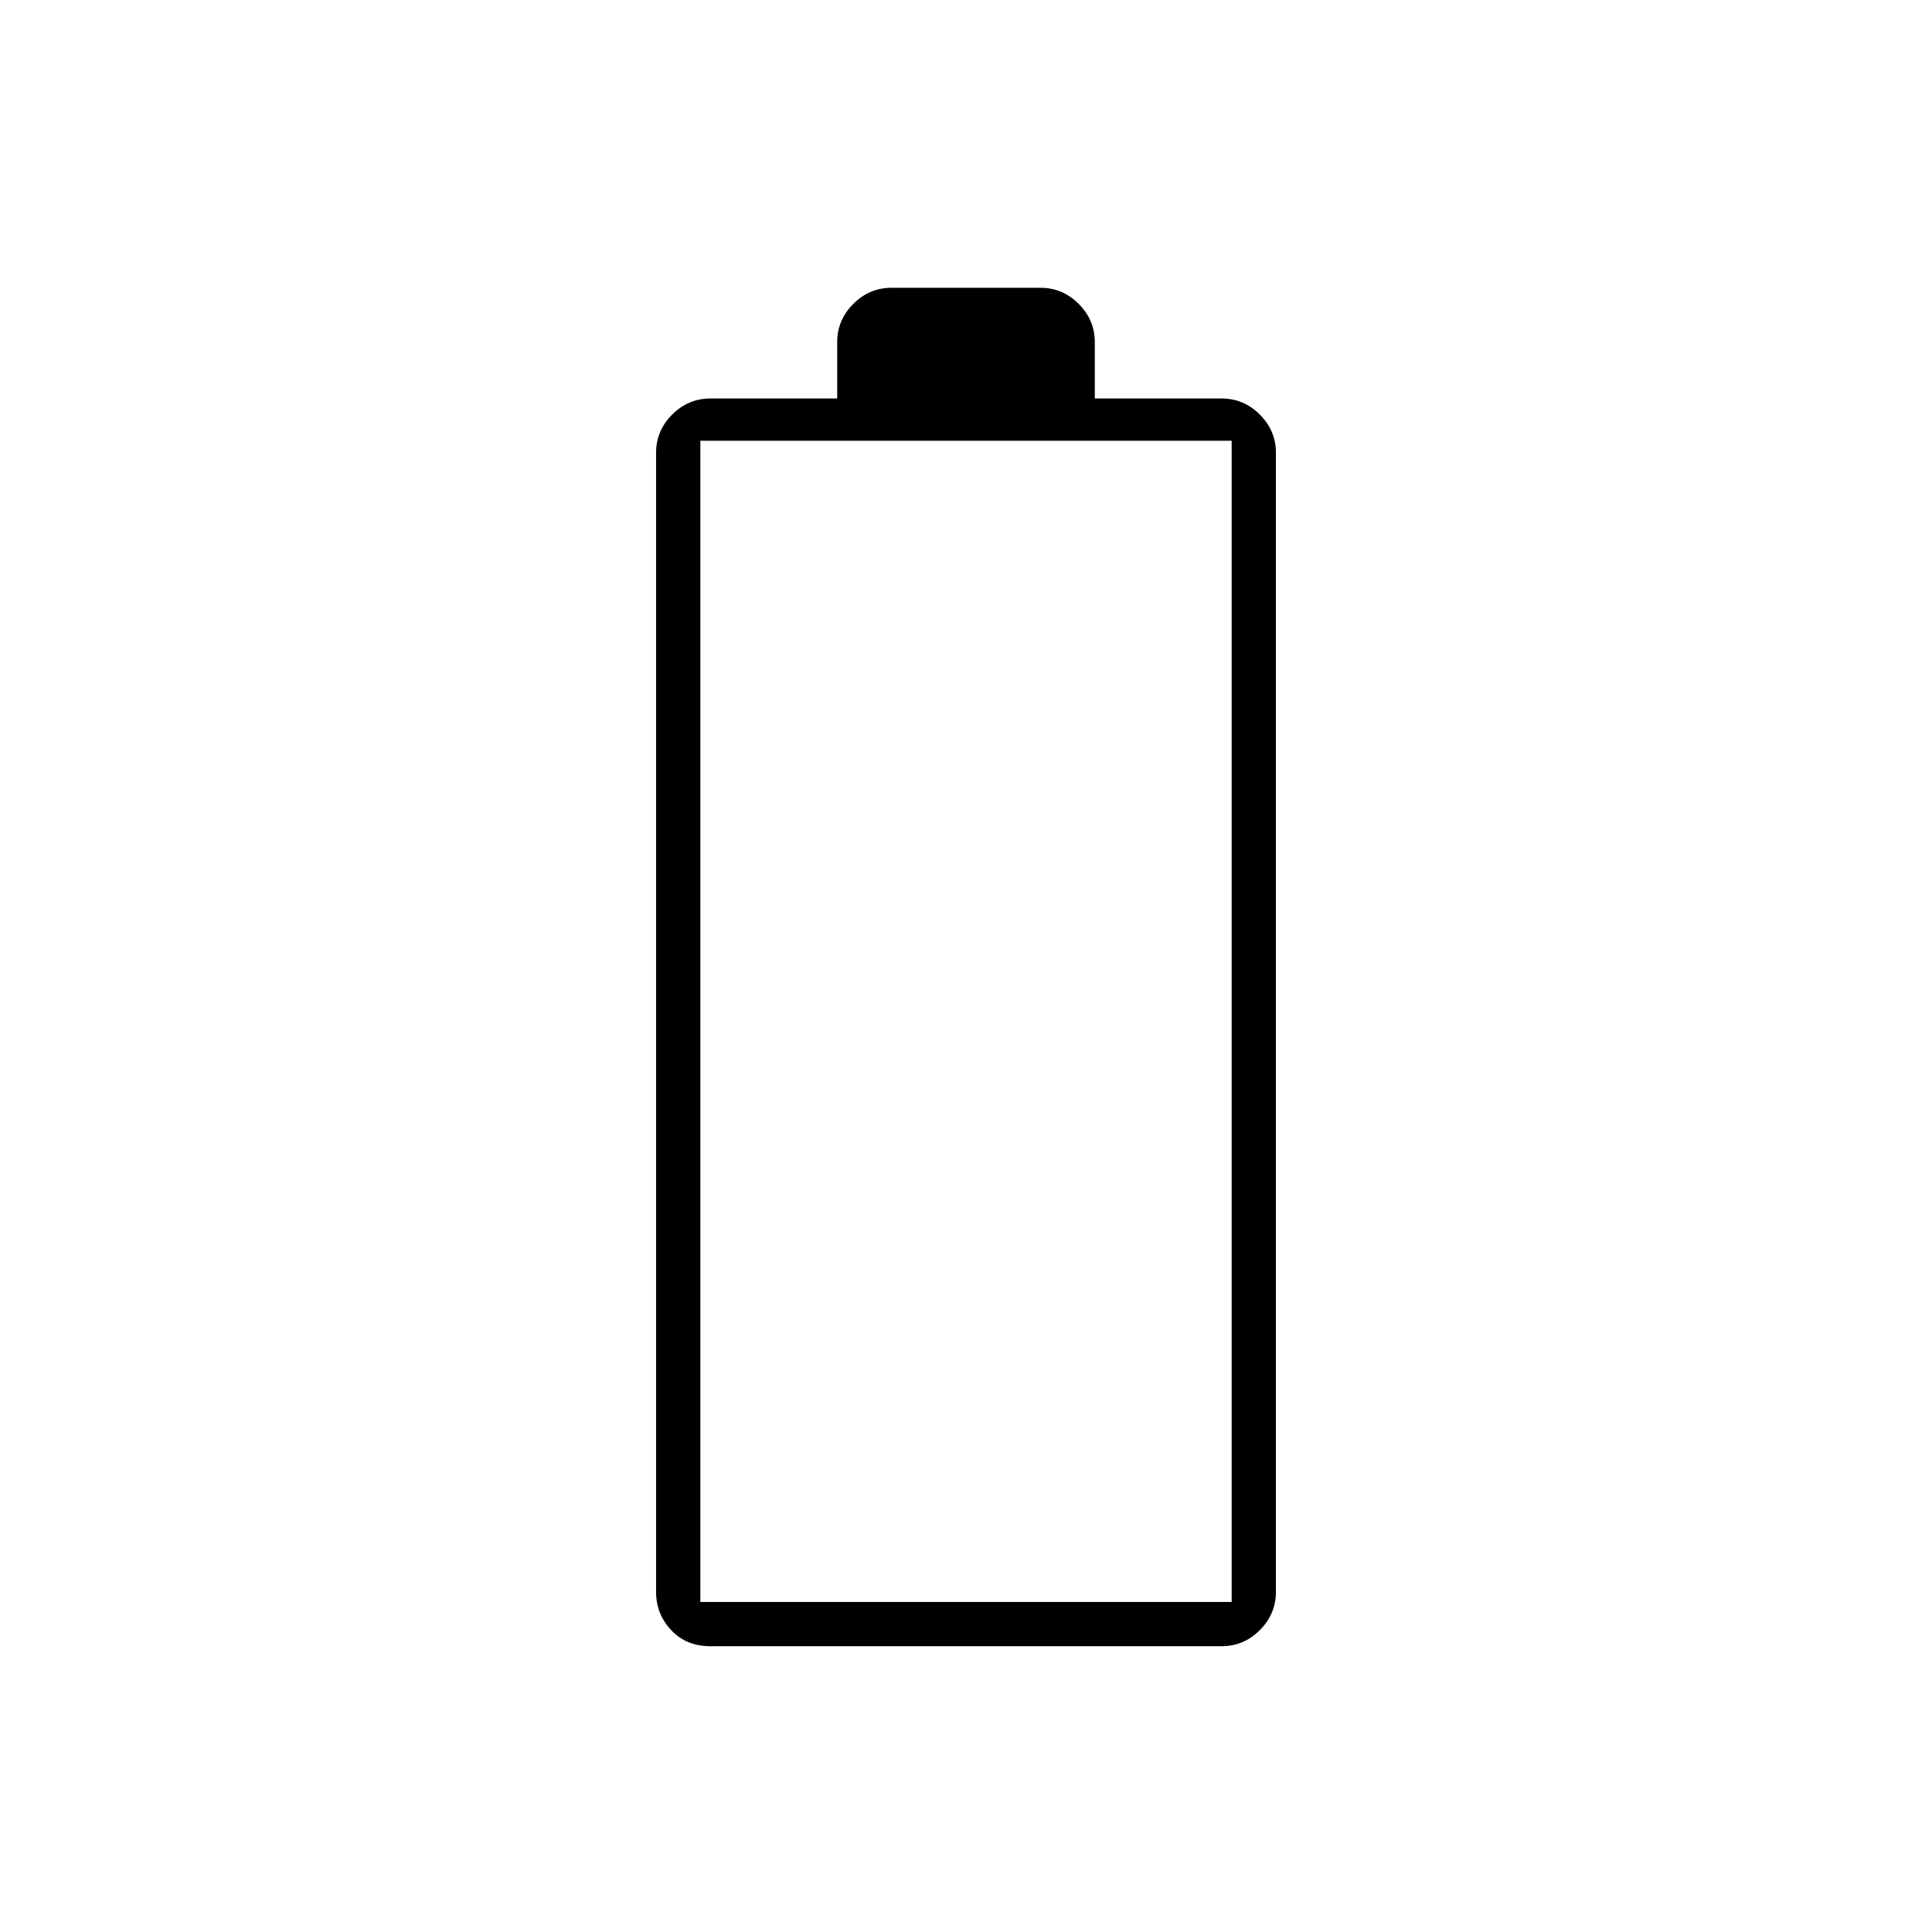 <svg xmlns="http://www.w3.org/2000/svg" width="48" height="48" viewBox="0 0 48 48"><path d="M17.65 40.9q-.6 0-.975-.4t-.375-.95v-28.3q0-.55.4-.95.4-.4.95-.4h3.15V8.5q0-.55.4-.95.4-.4.95-.4h3.7q.55 0 .95.4.4.4.4.95v1.4h3.15q.55 0 .95.4.4.4.4.95v28.3q0 .55-.4.95-.4.4-.95.4Zm-.25-1.1h13.2V10.95H17.4Z"/></svg>